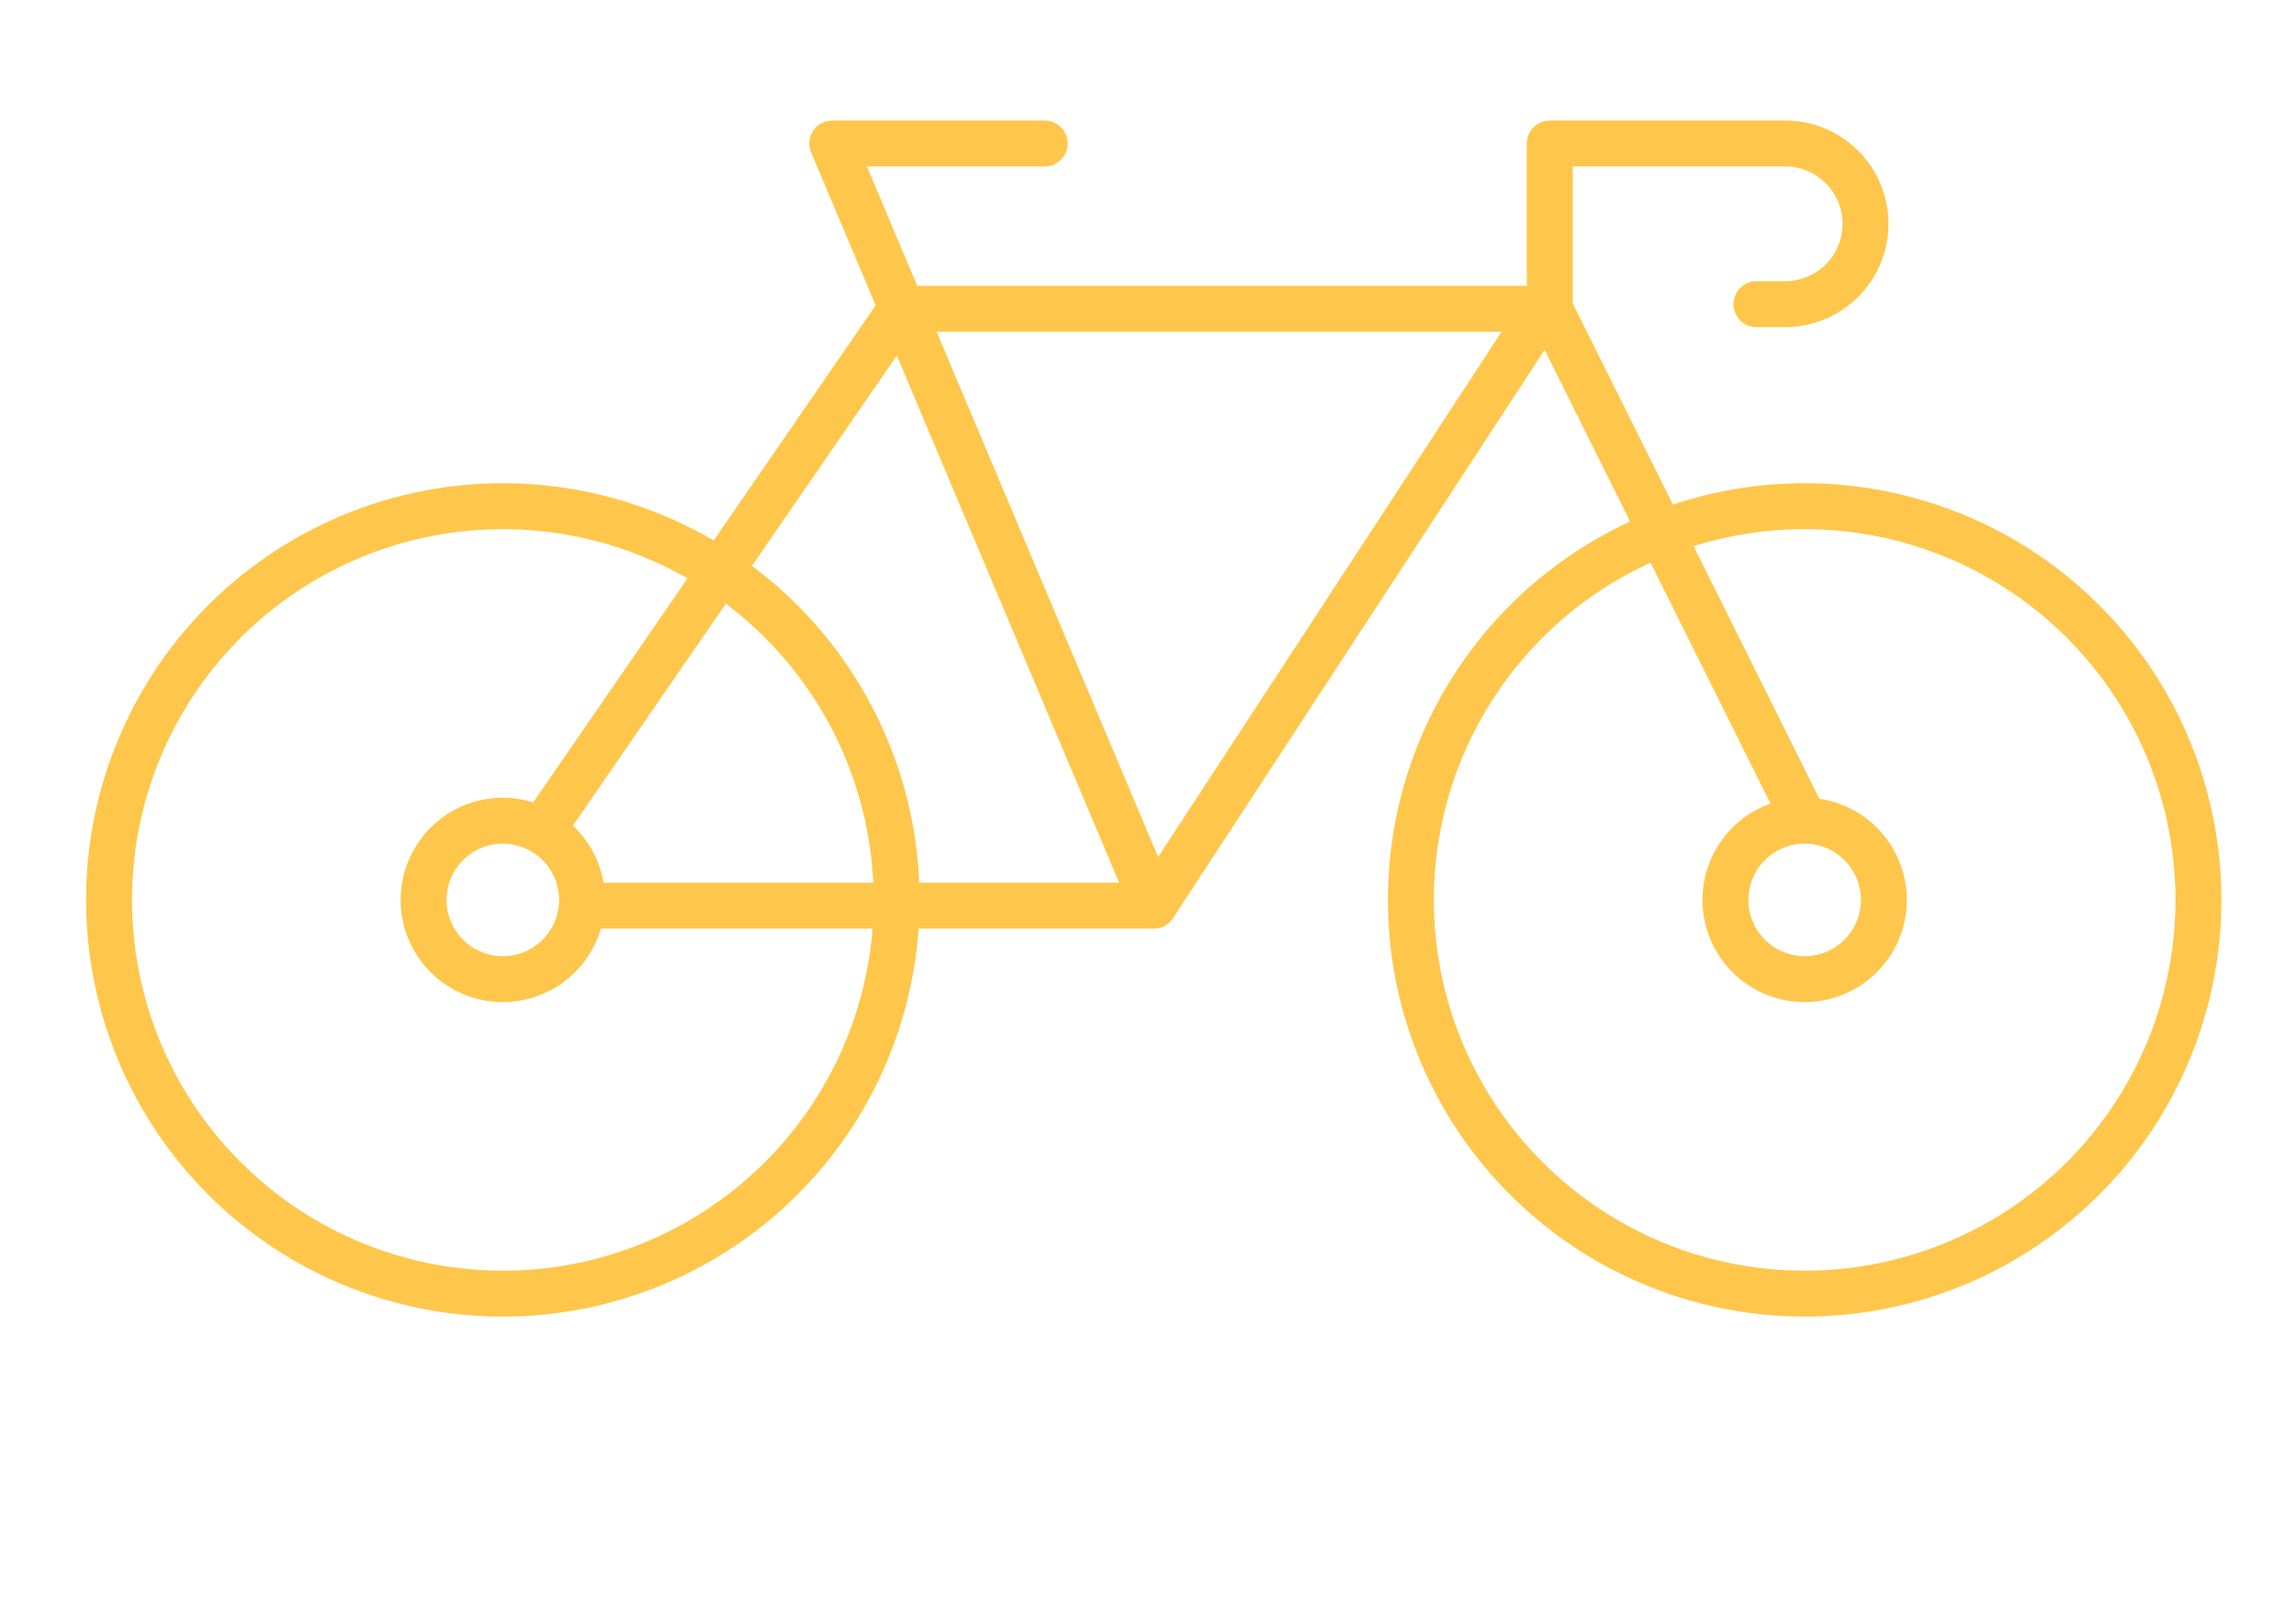 <svg xmlns="http://www.w3.org/2000/svg" width="200" height="140" viewBox="0 0 200 140"><g transform="translate(-600 -639)"><path d="M47,79.4l31-45h56l-34,52m0,0H51m49,0L72,20H90.5m66.2,59a6.9,6.9,0,1,0,6.9,6.9A6.9,6.9,0,0,0,156.7,79Zm0,0L134.5,34.4V20H155a7,7,0,0,1,0,14h-2.5M77.6,85.9A34.3,34.3,0,1,1,43.3,51.6,34.3,34.3,0,0,1,77.6,85.9Zm113.4,0a34.3,34.3,0,1,1-34.3-34.3A34.3,34.3,0,0,1,191,85.9Zm-140.8,0A6.9,6.9,0,1,1,43.3,79a6.9,6.9,0,0,1,6.9,6.9Z" transform="translate(600.5 631.5)" fill="none" stroke="#fec74b" stroke-linecap="round" stroke-linejoin="round" stroke-miterlimit="10" stroke-width="4"/><rect width="200" height="140" transform="translate(600 639)" fill="none"/></g></svg>